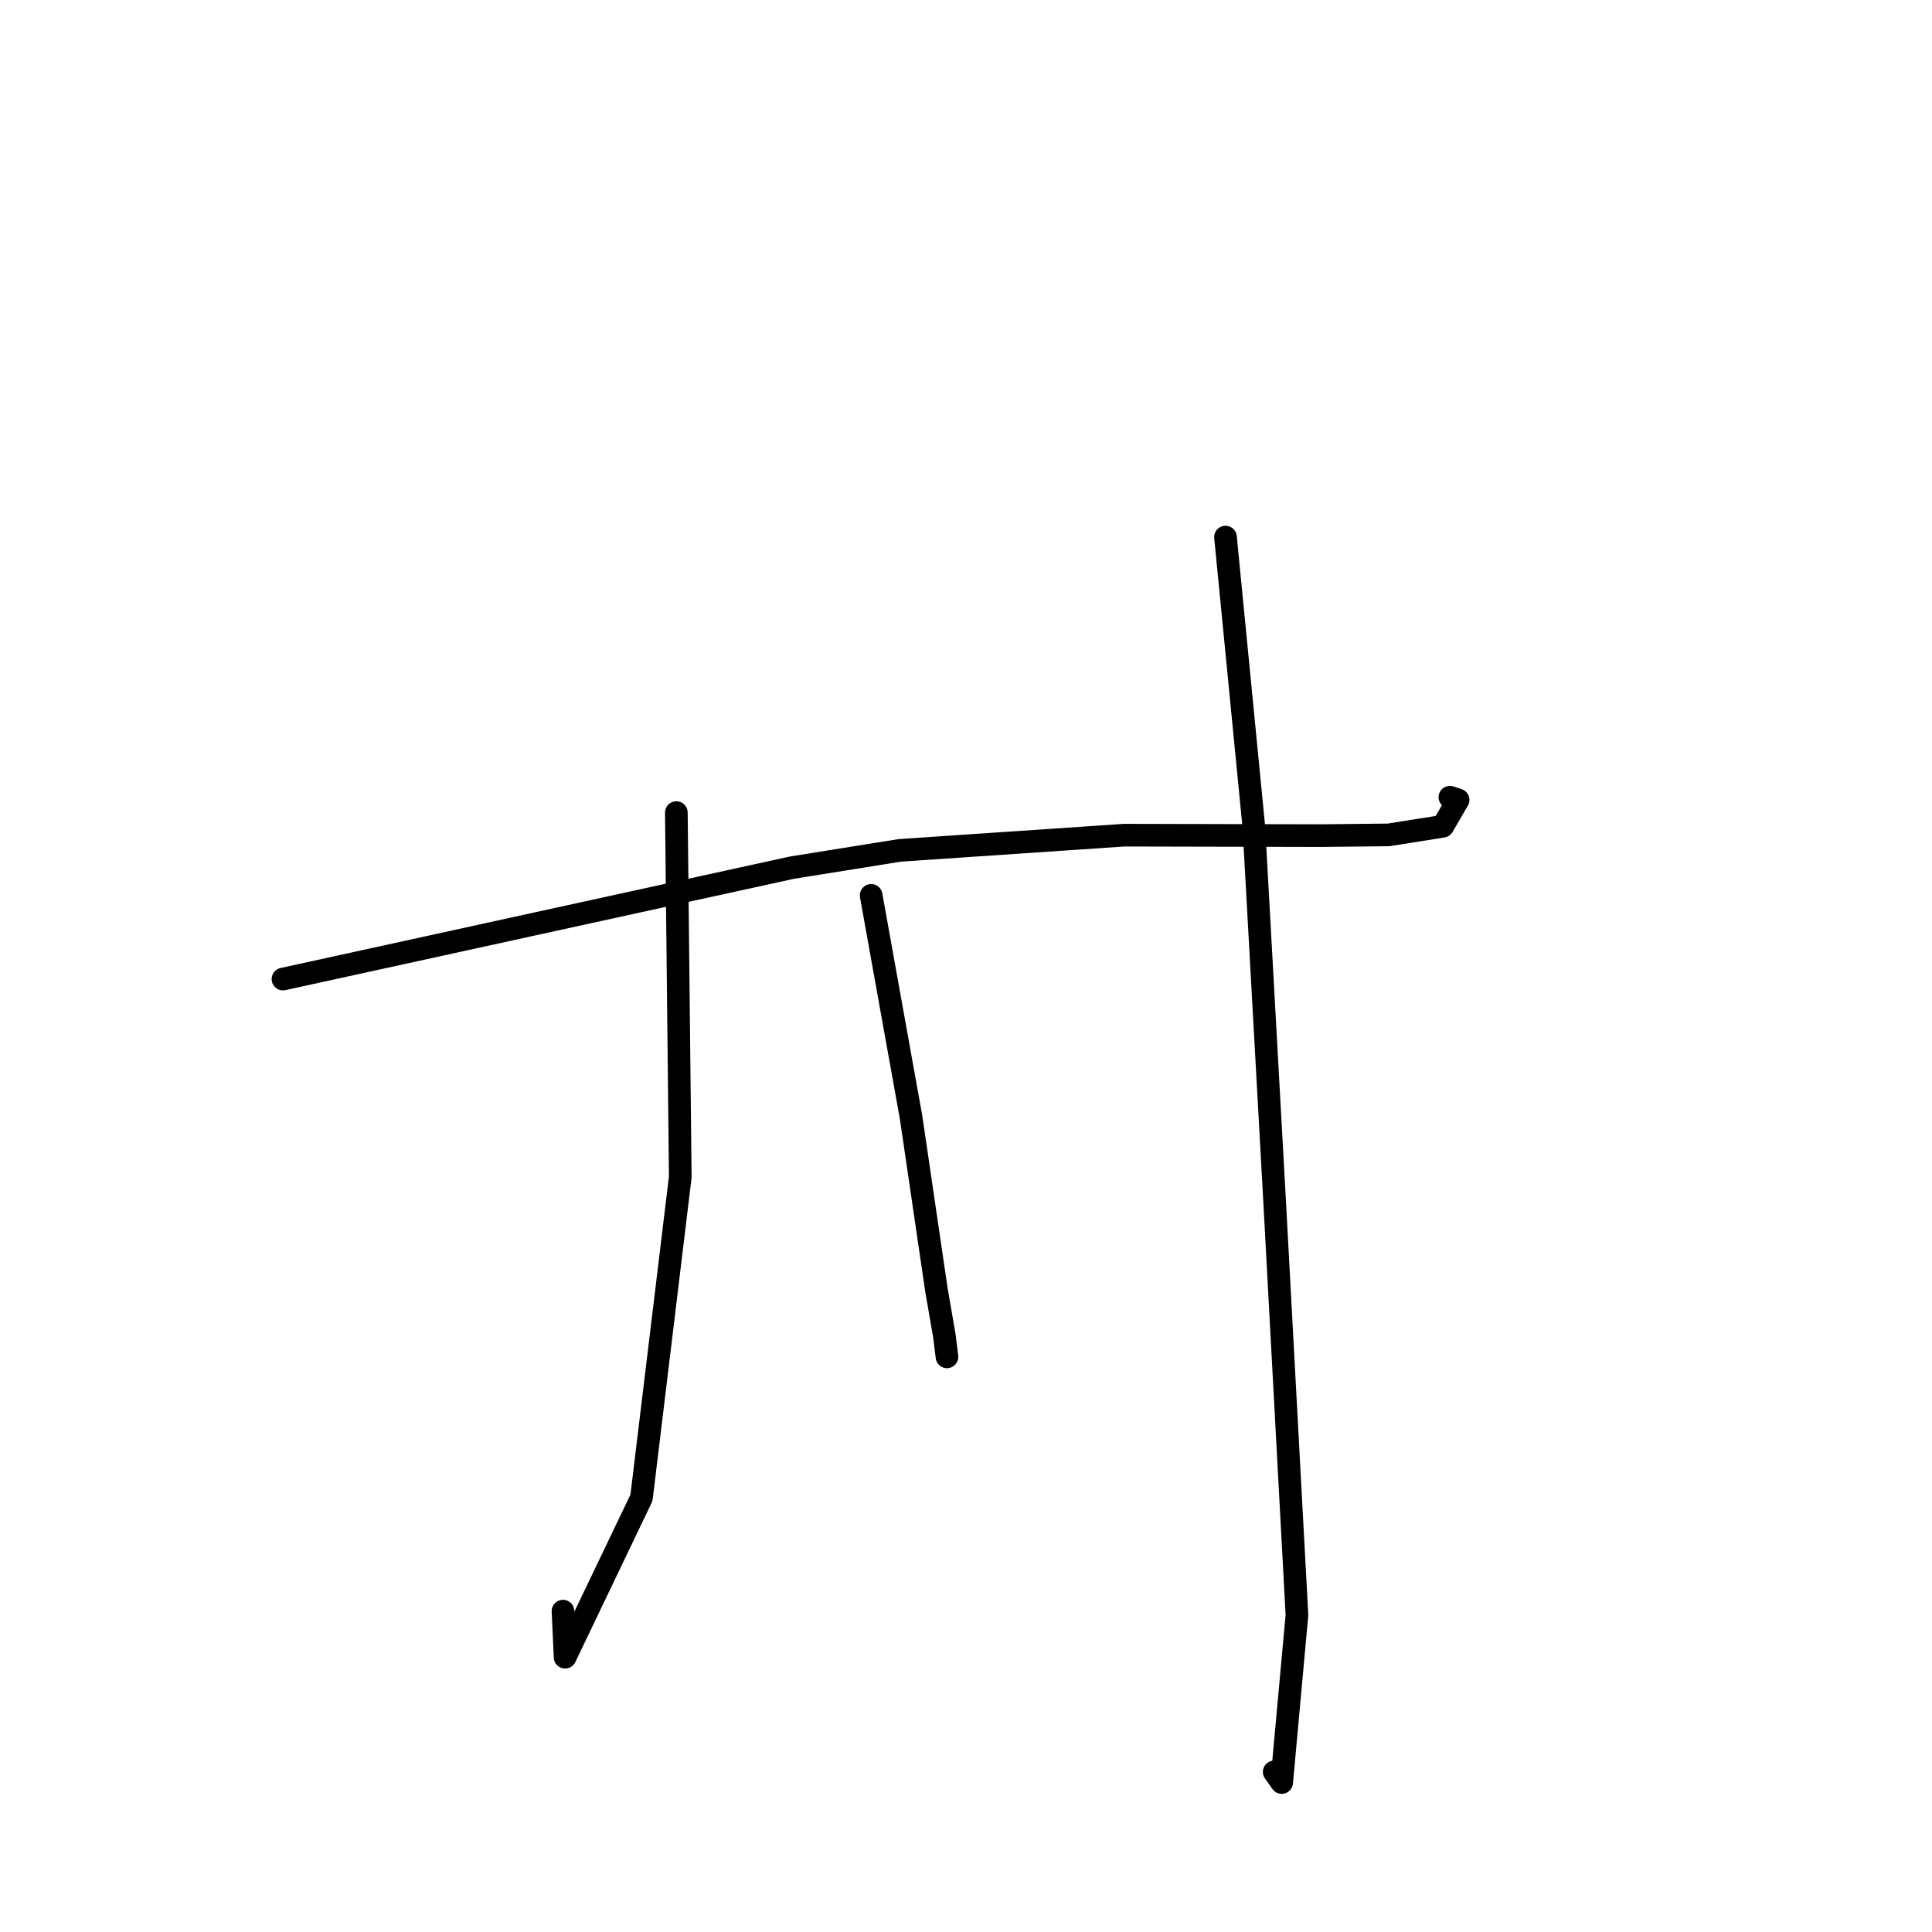 <?xml version="1.0" standalone="no"?>
    <svg width="256" height="256" xmlns="http://www.w3.org/2000/svg" version="1.1">
    <polyline stroke="black" stroke-width="3" stroke-linecap="round" fill="transparent" stroke-linejoin="round" points="37.498 129.731 71.212 122.351 104.927 114.97 119.214 112.68 148.961 110.665 175.014 110.725 183.997 110.628 191.172 109.488 193.207 105.991 192.119 105.633 " />
        <polyline stroke="black" stroke-width="3" stroke-linecap="round" fill="transparent" stroke-linejoin="round" points="89.619 107.673 89.879 131.819 90.139 155.965 84.998 198.466 74.88 219.589 74.597 213.483 " />
        <polyline stroke="black" stroke-width="3" stroke-linecap="round" fill="transparent" stroke-linejoin="round" points="115.431 118.64 118.076 133.346 120.722 148.052 124.082 170.929 125.128 176.962 125.475 179.766 125.478 179.789 " />
        <polyline stroke="black" stroke-width="3" stroke-linecap="round" fill="transparent" stroke-linejoin="round" points="162.384 71.169 164.264 90.385 166.144 109.602 168.88 158.92 171.853 213.993 169.828 236.194 168.838 234.785 " />
        </svg>